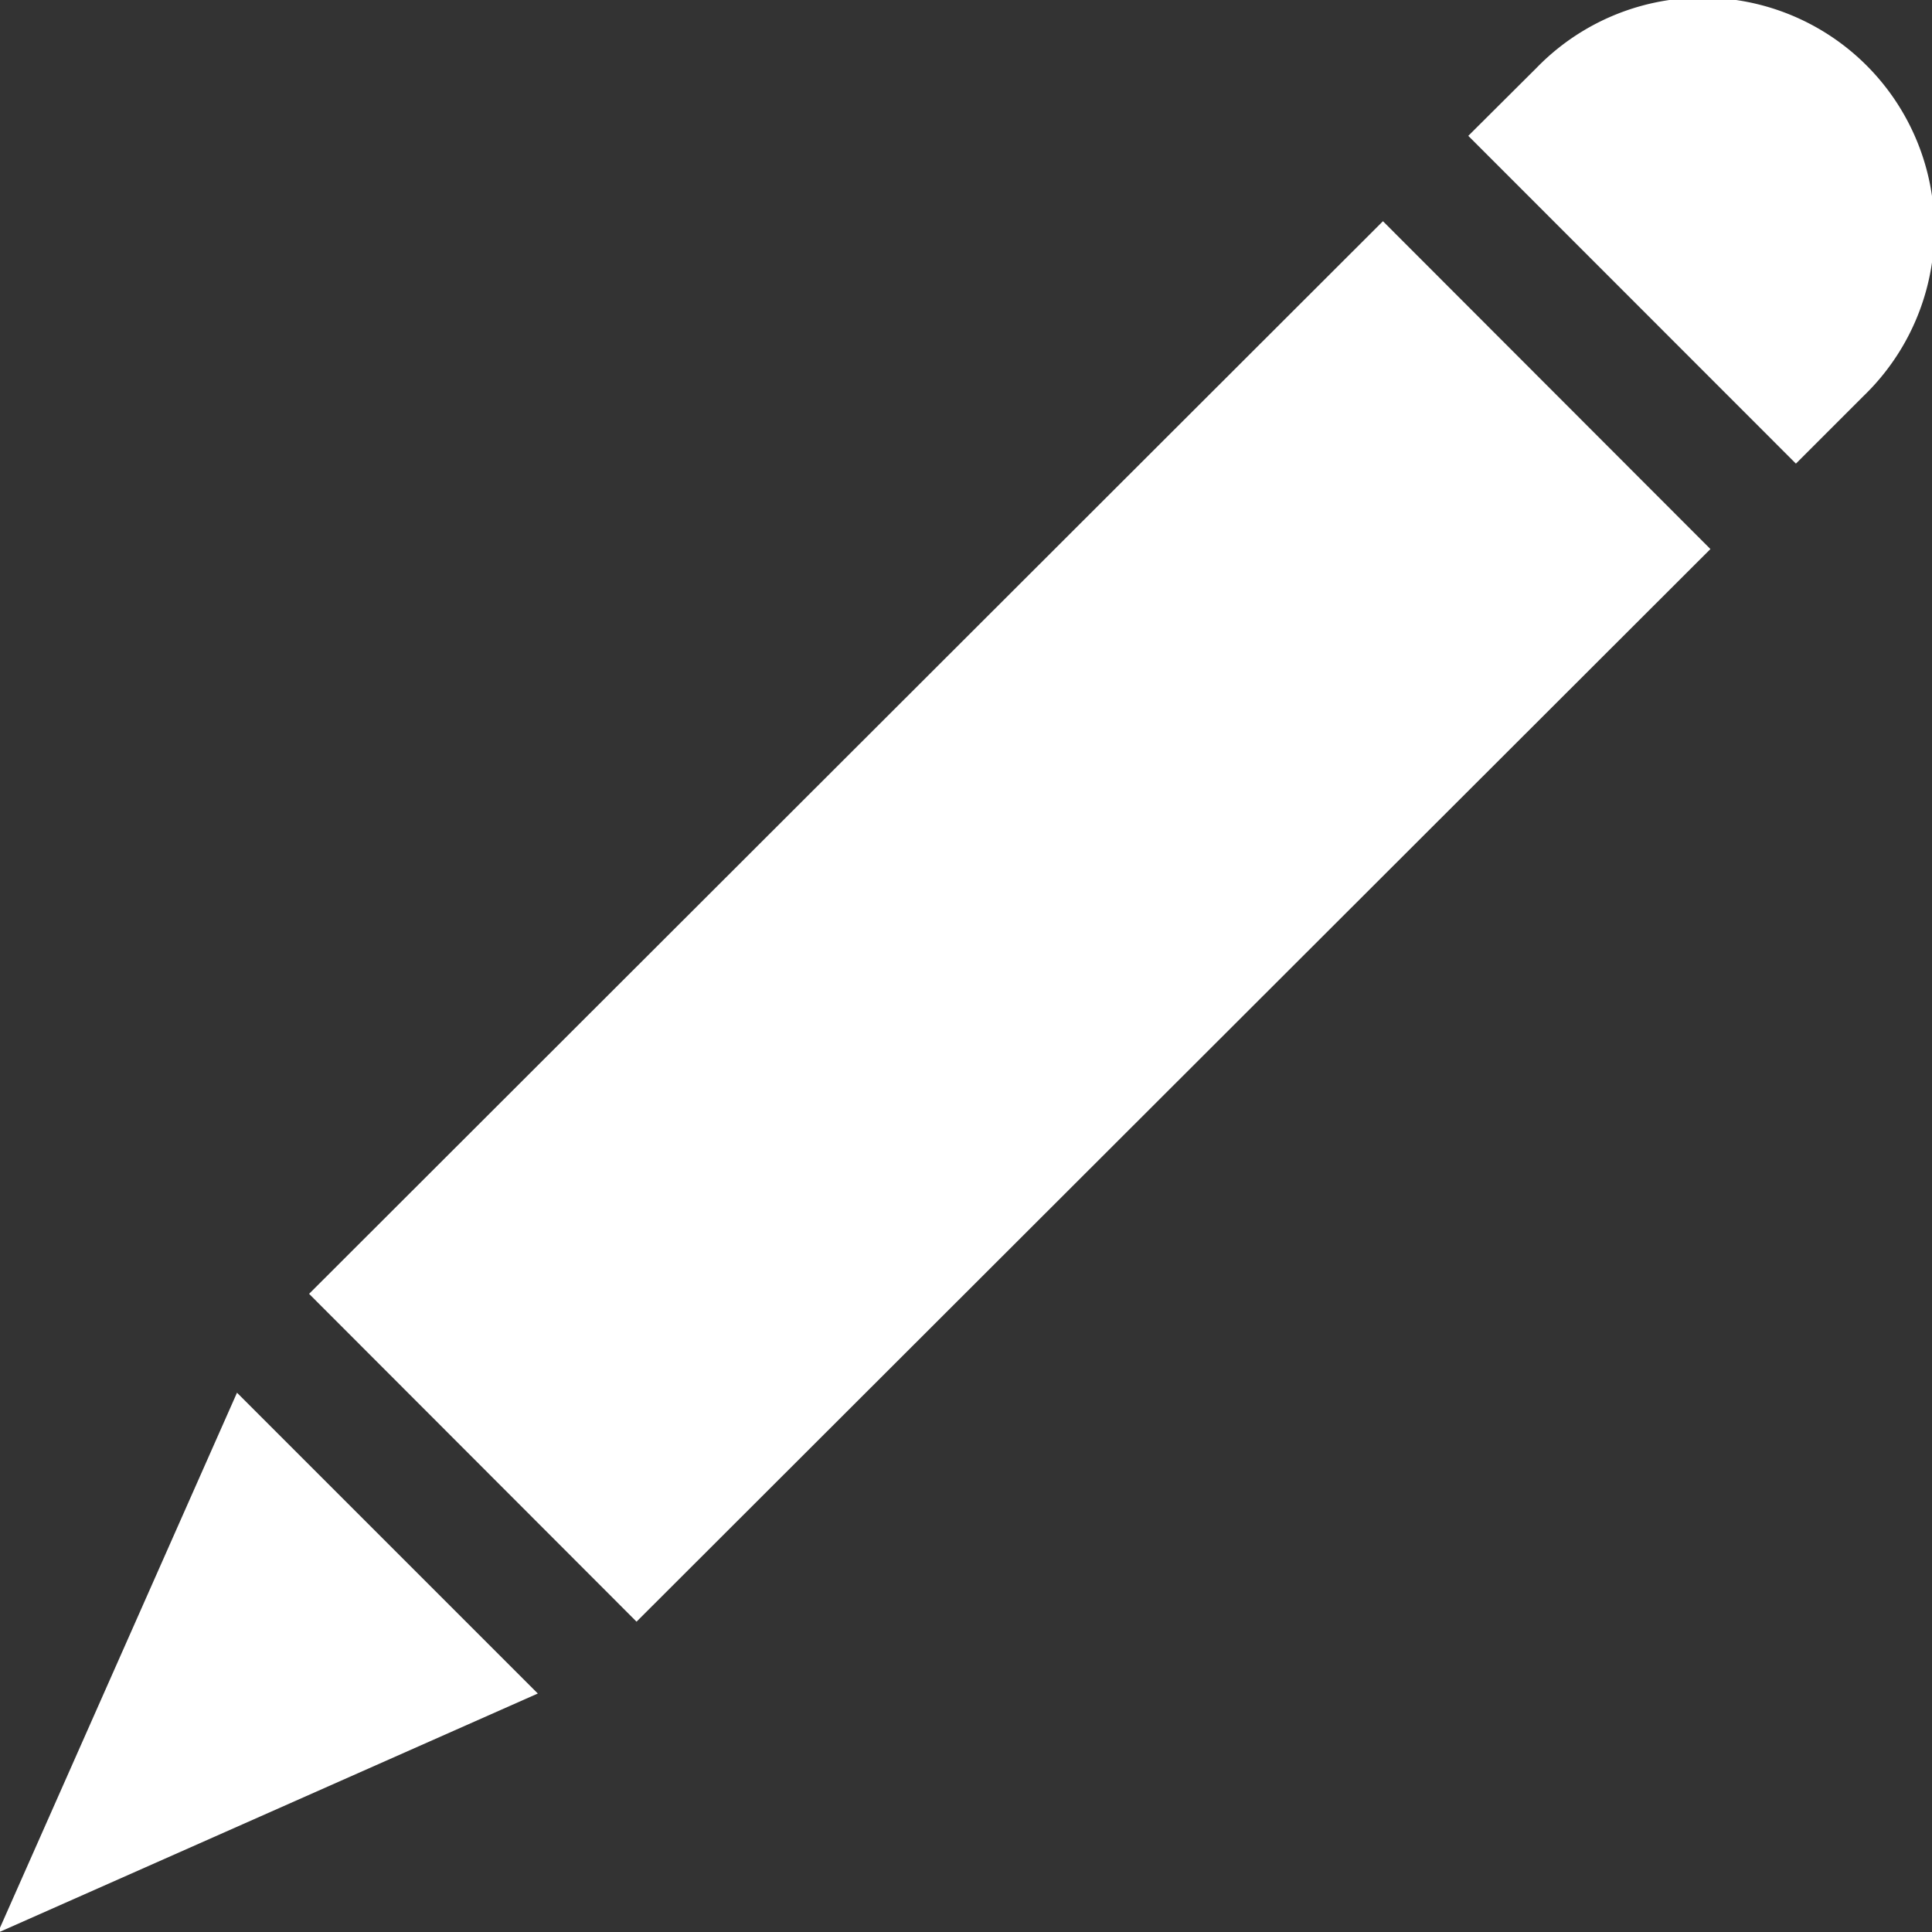 <svg viewBox="0 0 64 64" xmlns="http://www.w3.org/2000/svg" aria-labelledby="title"
aria-describedby="desc" role="img" xmlns:xlink="http://www.w3.org/1999/xlink"
width="128" height="128">
  <rect x="0" y="0" width="64" height="64" fill="#333333" stroke="none"/>
  <title>Pencil</title>
  <desc>A solid styled icon from Orion Icon Library.</desc>
  <path d="M10.239 42.86L45.812 7.328l10.848 10.86L21.086 53.72z"
  fill="#ffffff" data-name="layer1"></path>
  <path fill="#ffffff" d="M59.492 15.358l2.259-2.258A7.674 7.674 0 1 0 50.9 2.248L48.639 4.5z"
  data-name="layer2"></path>
  <path d="M7.851 46.135L-.073 64.024 17.816 56.1l-9.965-9.965z"
  fill="#ffffff" data-name="layer1"></path>
</svg>